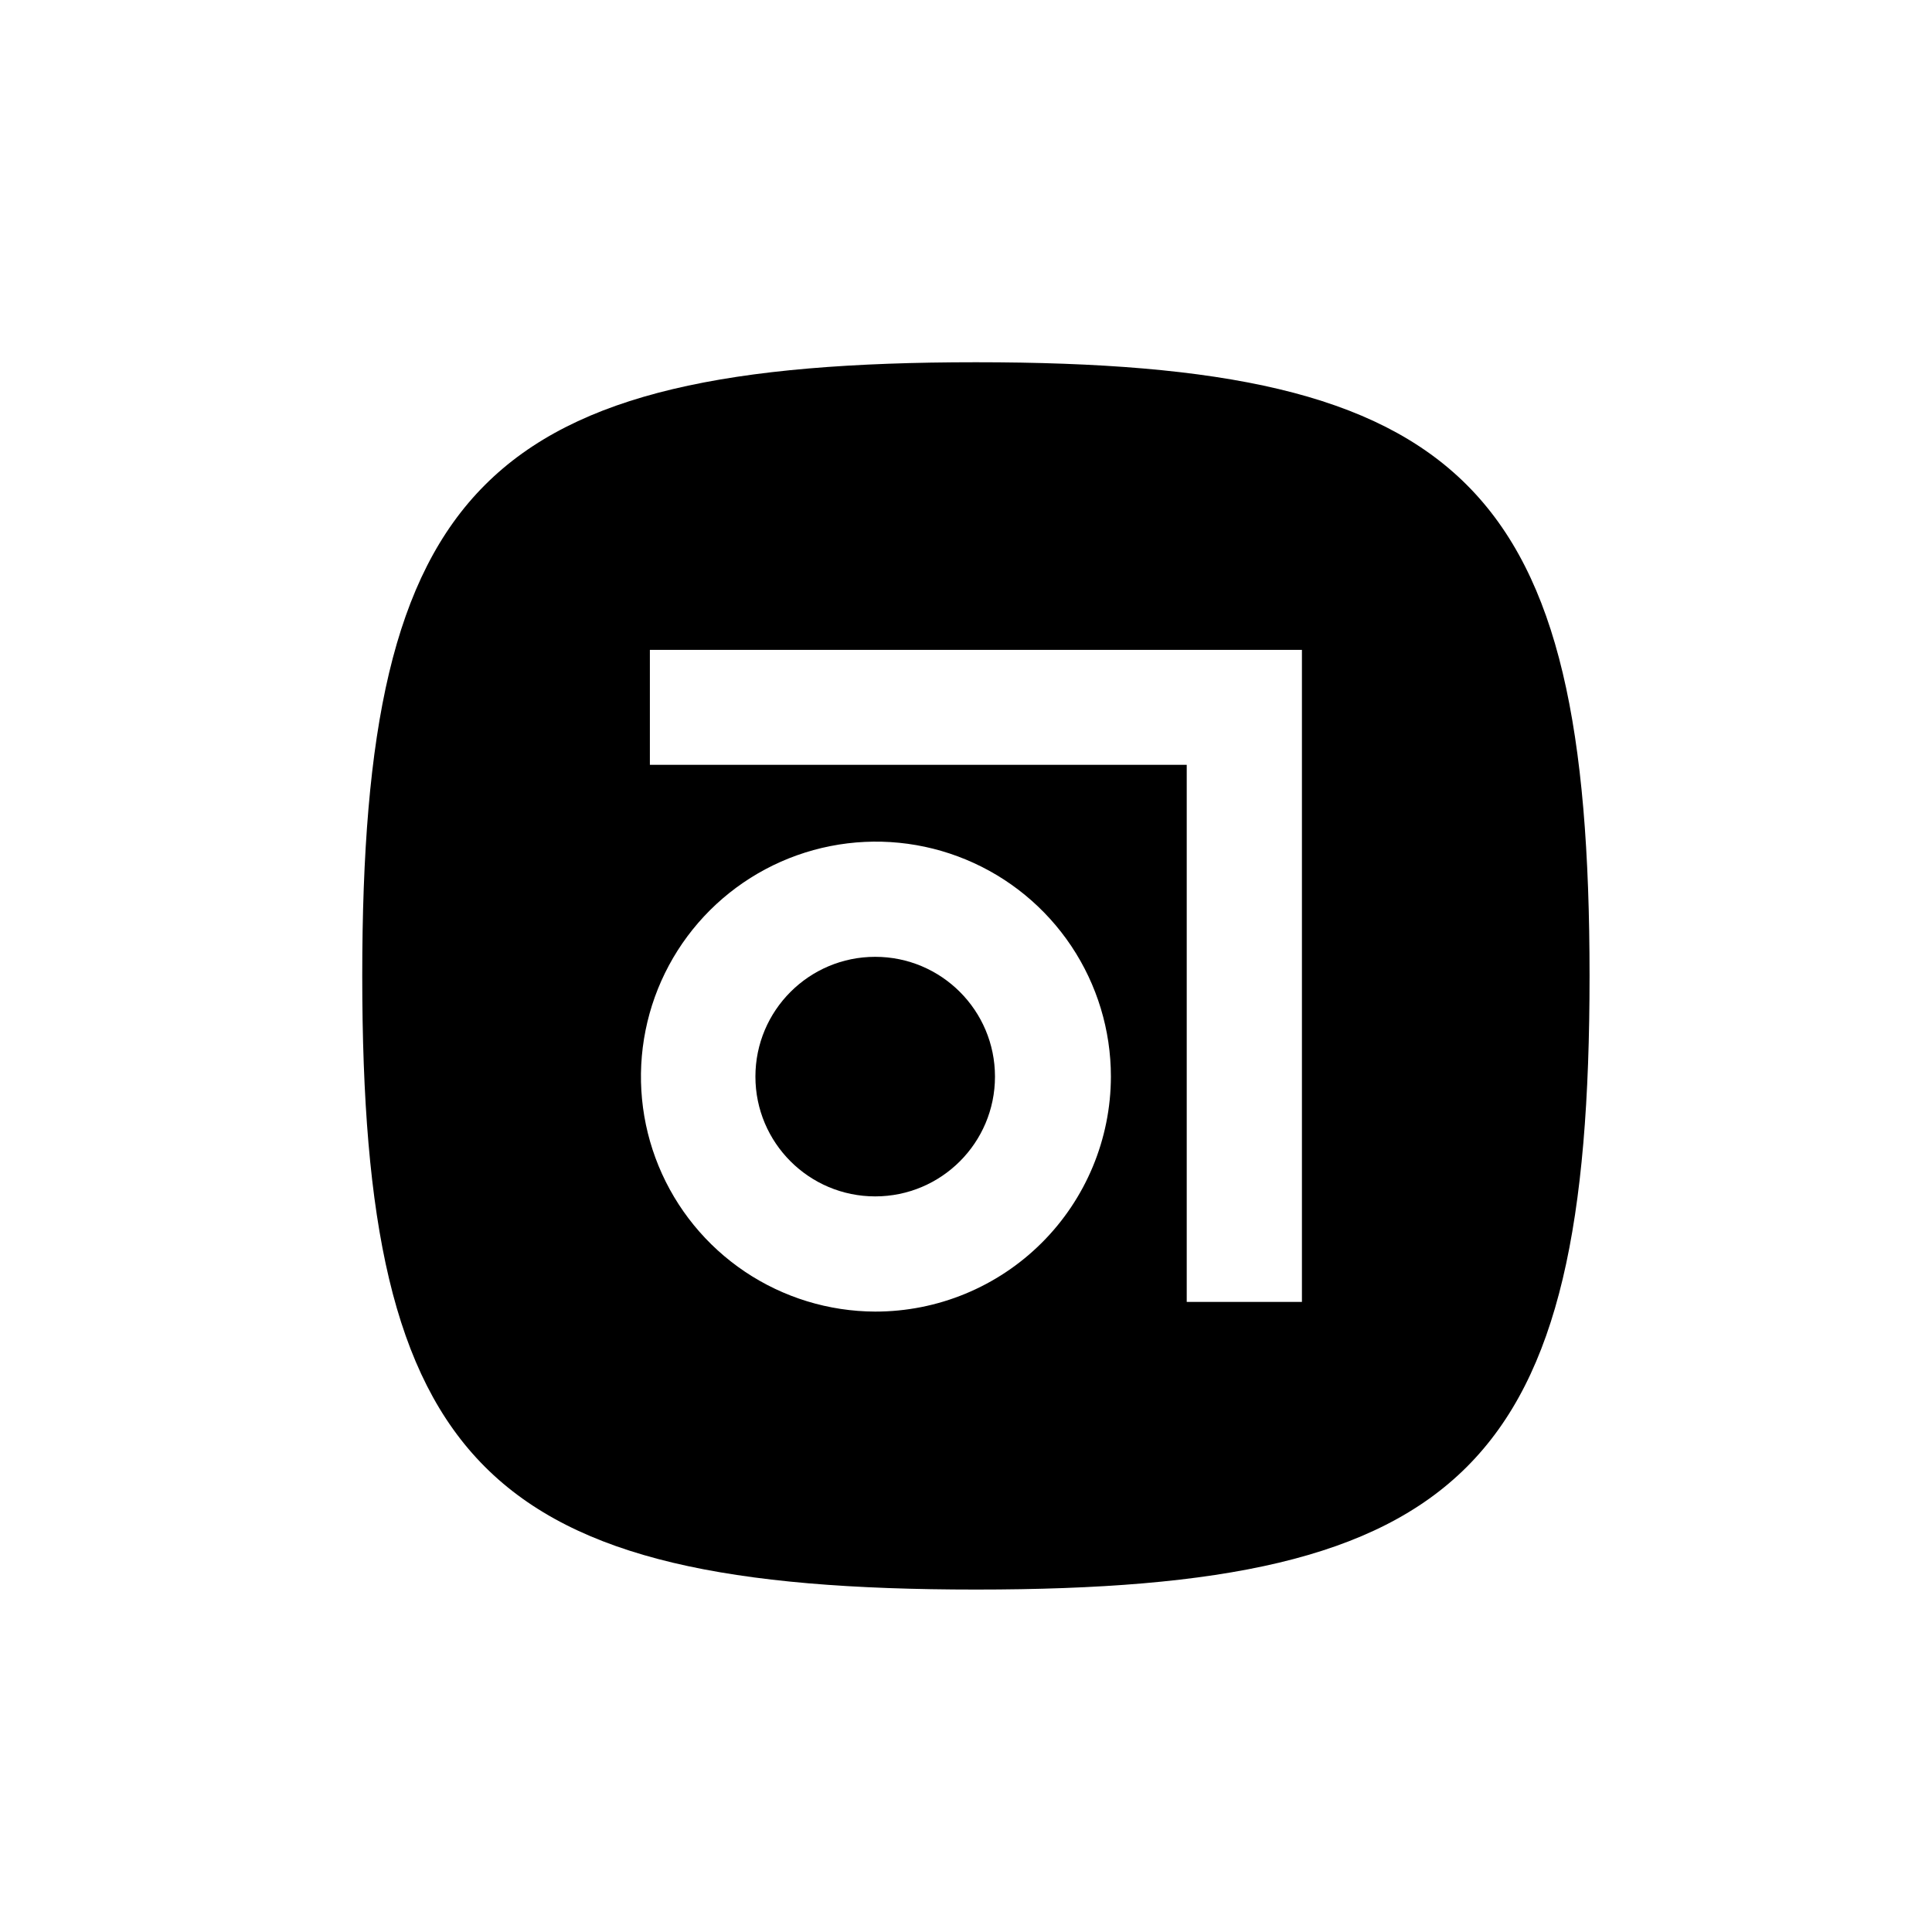 <svg width="80" height="80" viewBox="0 0 80 80" fill="none" xmlns="http://www.w3.org/2000/svg">
<path d="M40.41 15C20.08 15 15 20.08 15 40.41C15 60.74 20.08 65.82 40.41 65.82C60.74 65.82 65.82 60.74 65.82 40.41C65.82 20.08 60.74 15 40.41 15ZM36.24 54.31C34.317 54.304 32.439 53.728 30.843 52.656C29.246 51.583 28.004 50.061 27.272 48.283C26.54 46.504 26.352 44.549 26.731 42.663C27.109 40.778 28.038 39.047 29.4 37.689C30.762 36.332 32.496 35.408 34.383 35.035C36.269 34.662 38.224 34.856 40 35.594C41.777 36.331 43.294 37.578 44.362 39.177C45.43 40.777 46 42.657 46 44.58C45.995 47.164 44.964 49.641 43.134 51.465C41.304 53.289 38.824 54.313 36.24 54.31ZM53.91 53.91H49.14V31.67H26.91V26.91H53.91V53.91Z" fill="black"/>
<path d="M36.24 49.54C38.979 49.54 41.2 47.319 41.2 44.58C41.2 41.841 38.979 39.62 36.24 39.62C33.501 39.62 31.28 41.841 31.28 44.58C31.28 47.319 33.501 49.54 36.24 49.54Z" fill="black"/>
</svg>
